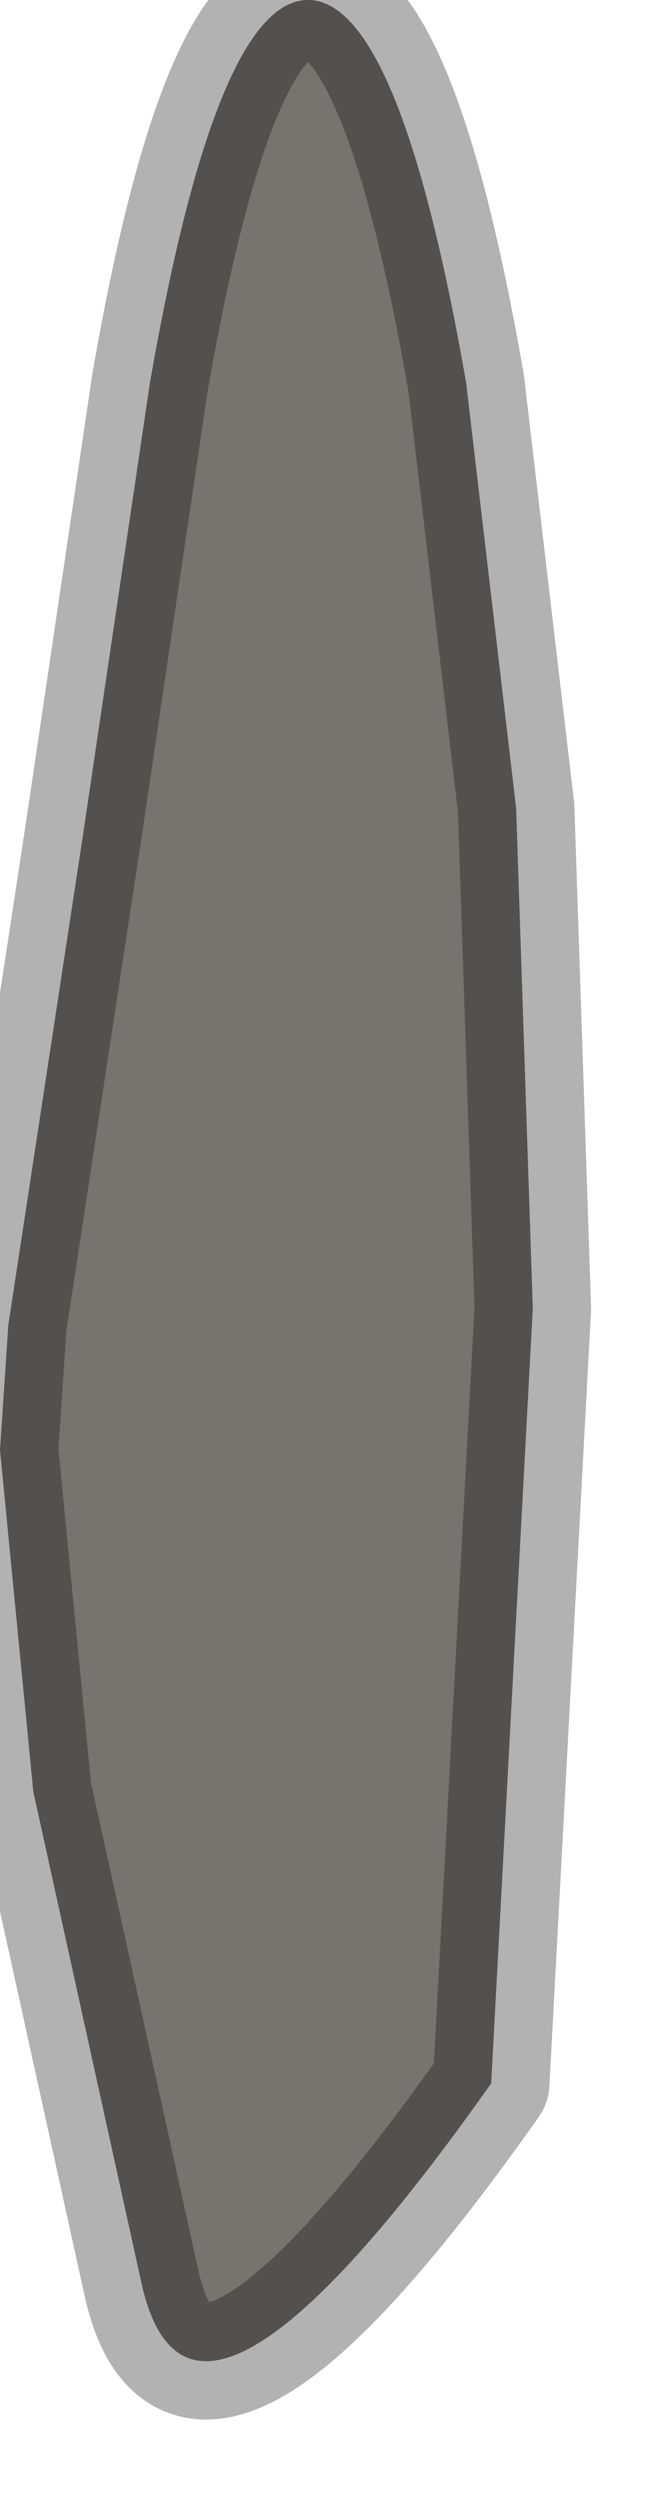 <?xml version="1.0" encoding="utf-8"?>
<svg version="1.1" id="Layer_1"
xmlns="http://www.w3.org/2000/svg"
xmlns:xlink="http://www.w3.org/1999/xlink"
width="4px" height="15px"
xml:space="preserve">
<g id="PathID_2370" transform="matrix(1, 0, 0, 1, 1.85, 7.85)">
<path style="fill:#79736E;fill-opacity:1" d="M1.25 -3L1.35 0L1.1 4.65Q-0.7 7.2 -1 5.85L-1.65 2.9L-1.85 0.85L-1.8 0.1L-1.35 -2.85L-0.95 -5.55Q-0.55 -7.85 0 -7.85Q0.55 -7.85 0.95 -5.55L1.25 -3" />
<path style="fill:none;stroke-width:0.7;stroke-linecap:round;stroke-linejoin:round;stroke-miterlimit:3;stroke:#000000;stroke-opacity:0.302" d="M1.25 -3L1.35 0L1.1 4.65Q-0.7 7.2 -1 5.85L-1.65 2.9L-1.85 0.85L-1.8 0.1L-1.35 -2.85L-0.95 -5.55Q-0.55 -7.85 0 -7.85Q0.55 -7.85 0.95 -5.55L1.25 -3z" />
</g>
</svg>
